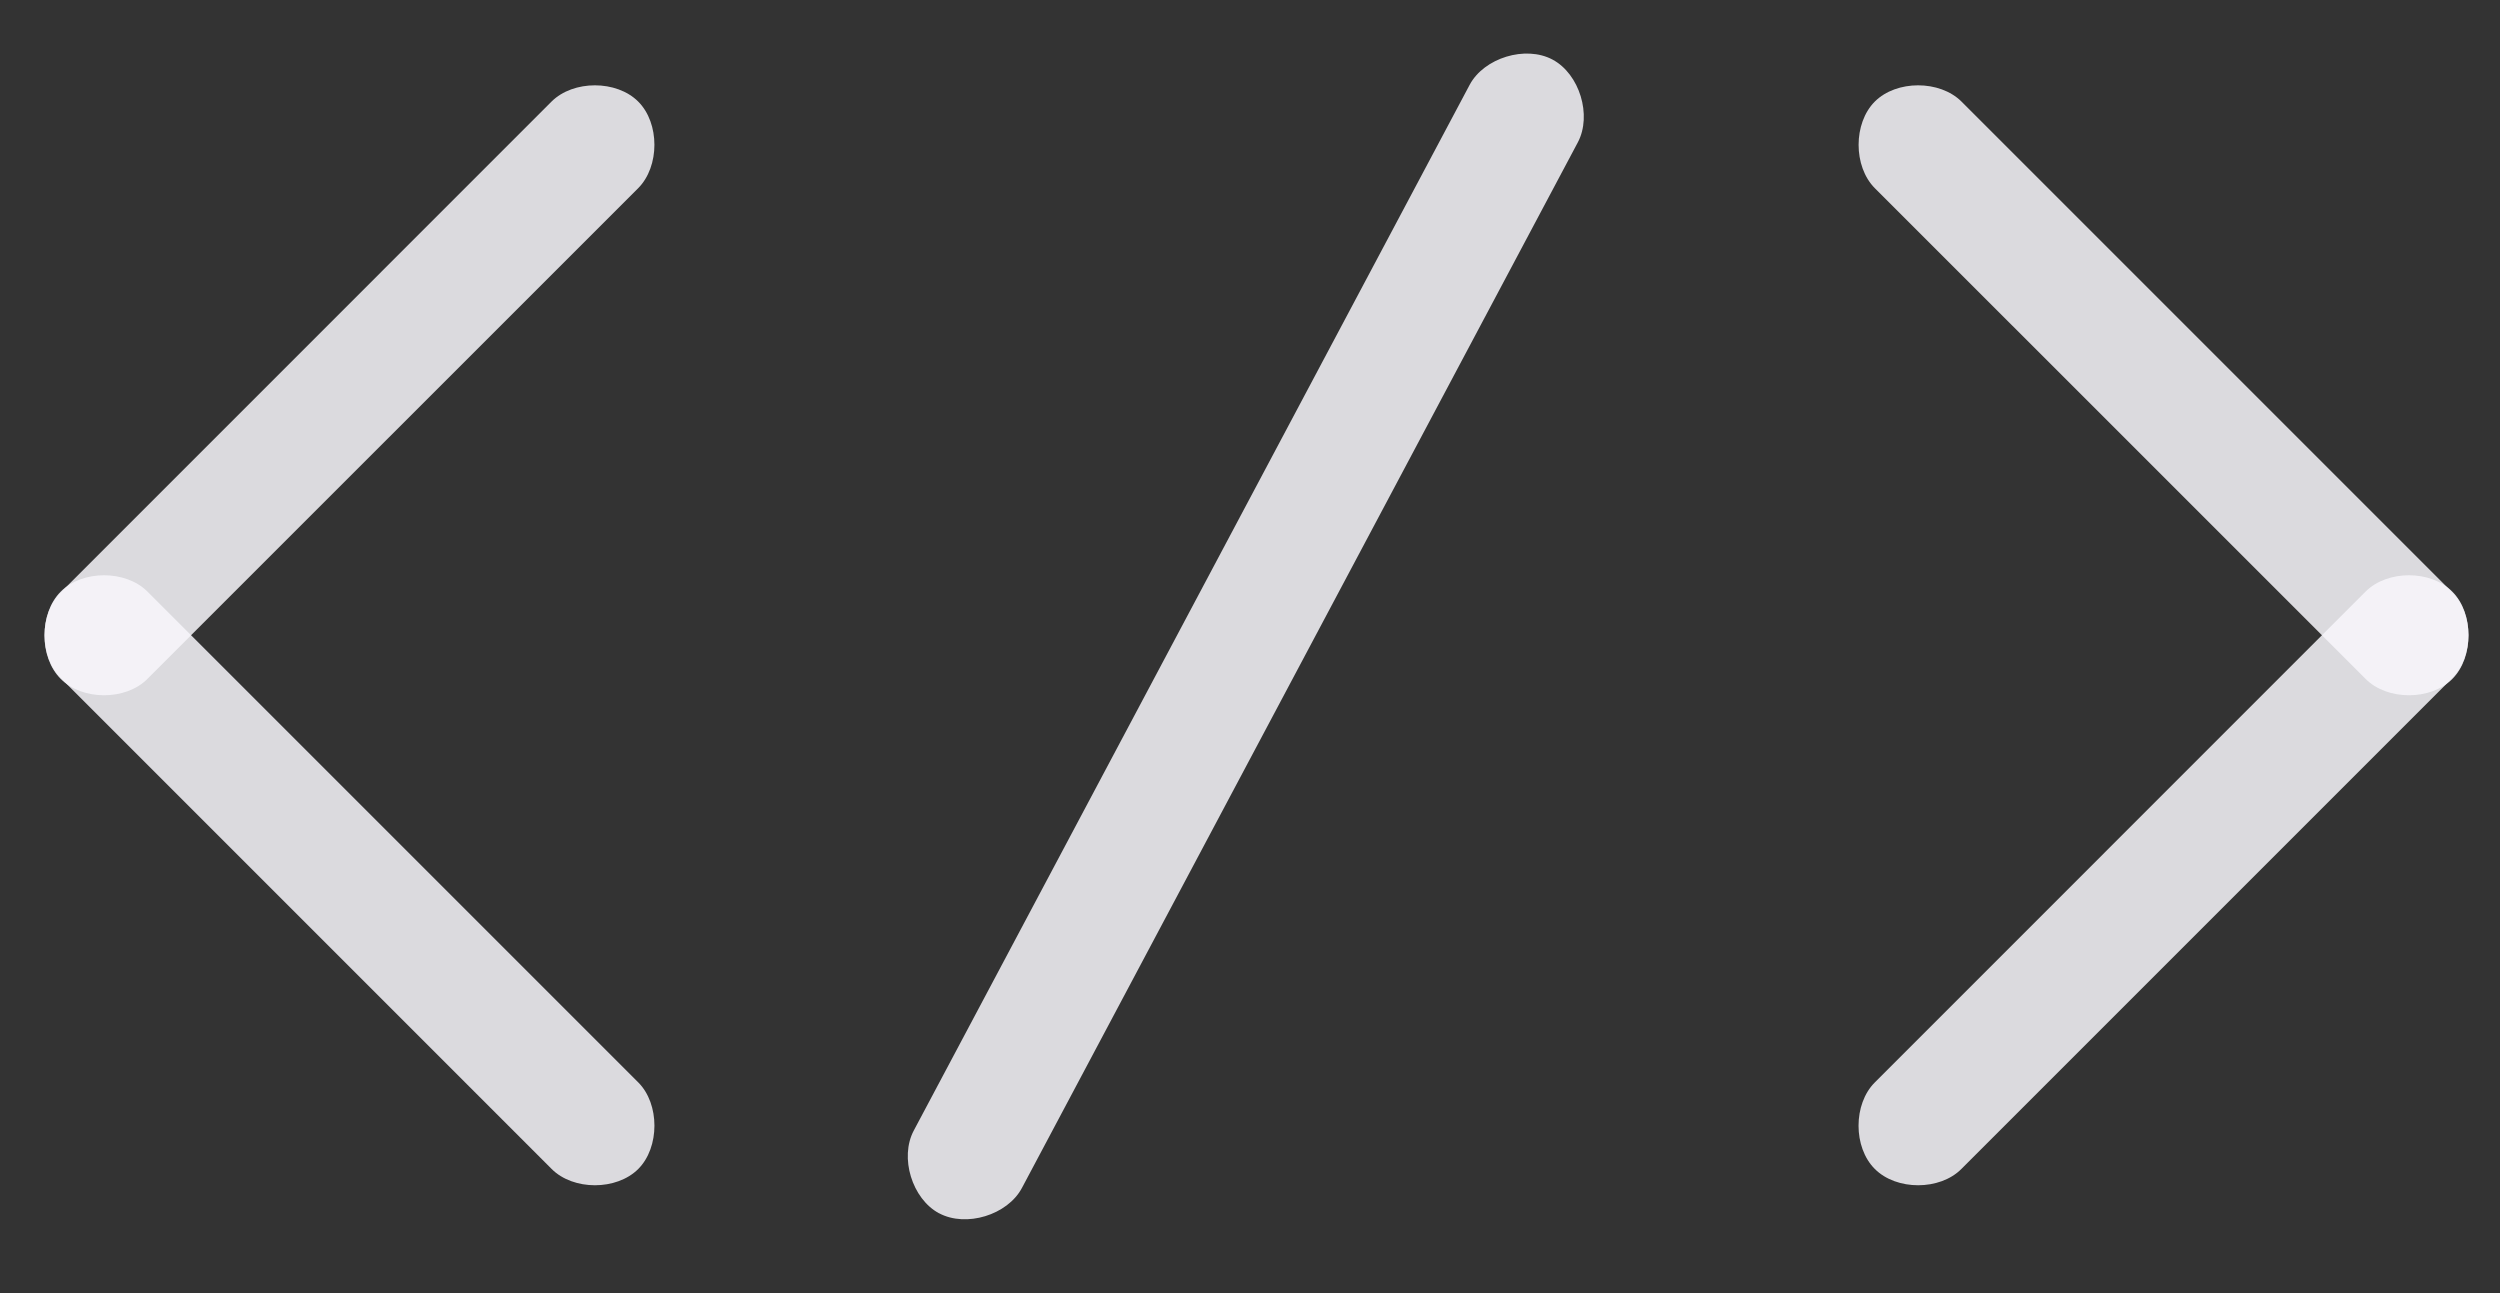 <svg xmlns="http://www.w3.org/2000/svg" xmlns:xlink="http://www.w3.org/1999/xlink" width="29" height="15" viewBox="0 0 29 15"><rect x="0" y="0" width="29" height="15" fill="#333333" stroke="none"/><defs><path id="rwmka" d="M69.893 437.074c-.313-.167-.46-.647-.293-.96l6.448-12.13c.167-.313.648-.46.961-.293.314.167.46.647.294.96l-6.449 12.13c-.167.313-.647.46-.96.293z"/><path id="rwmkb" d="M59.705 429.862c.251-.252.753-.252 1.005 0l5.694 5.694c.25.25.25.753 0 1.004-.252.252-.754.252-1.005 0l-5.694-5.694c-.251-.25-.251-.753 0-1.004z"/><path id="rwmkc" d="M59.705 430.876c-.252-.25-.252-.753 0-1.004l5.693-5.694c.252-.251.754-.251 1.005 0 .251.25.251.753 0 1.005l-5.694 5.693c-.25.252-.753.252-1.004 0z"/><path id="rwmkd" d="M87.446 429.862c.251.25.251.753 0 1.004l-5.694 5.694c-.25.252-.753.252-1.004 0-.252-.25-.252-.753 0-1.004l5.693-5.694c.252-.252.754-.252 1.005 0z"/><path id="rwmke" d="M87.447 430.876c-.252.252-.754.252-1.005 0l-5.694-5.693c-.251-.252-.251-.754 0-1.005.251-.251.753-.251 1.005 0l5.694 5.694c.25.25.25.753 0 1.004z"/></defs><g><g opacity=".85" transform="translate(-59 -423)"><use fill="#f8f7fc" xlink:href="#rwmka"/></g><g opacity=".85" transform="translate(-59 -423)"><use fill="#f8f7fc" xlink:href="#rwmkb"/></g><g opacity=".85" transform="translate(-59 -423)"><use fill="#f8f7fc" xlink:href="#rwmkc"/></g><g opacity=".85" transform="translate(-59 -423)"><use fill="#f8f7fc" xlink:href="#rwmkd"/></g><g opacity=".85" transform="translate(-59 -423)"><use fill="#f8f7fc" xlink:href="#rwmke"/></g></g></svg>